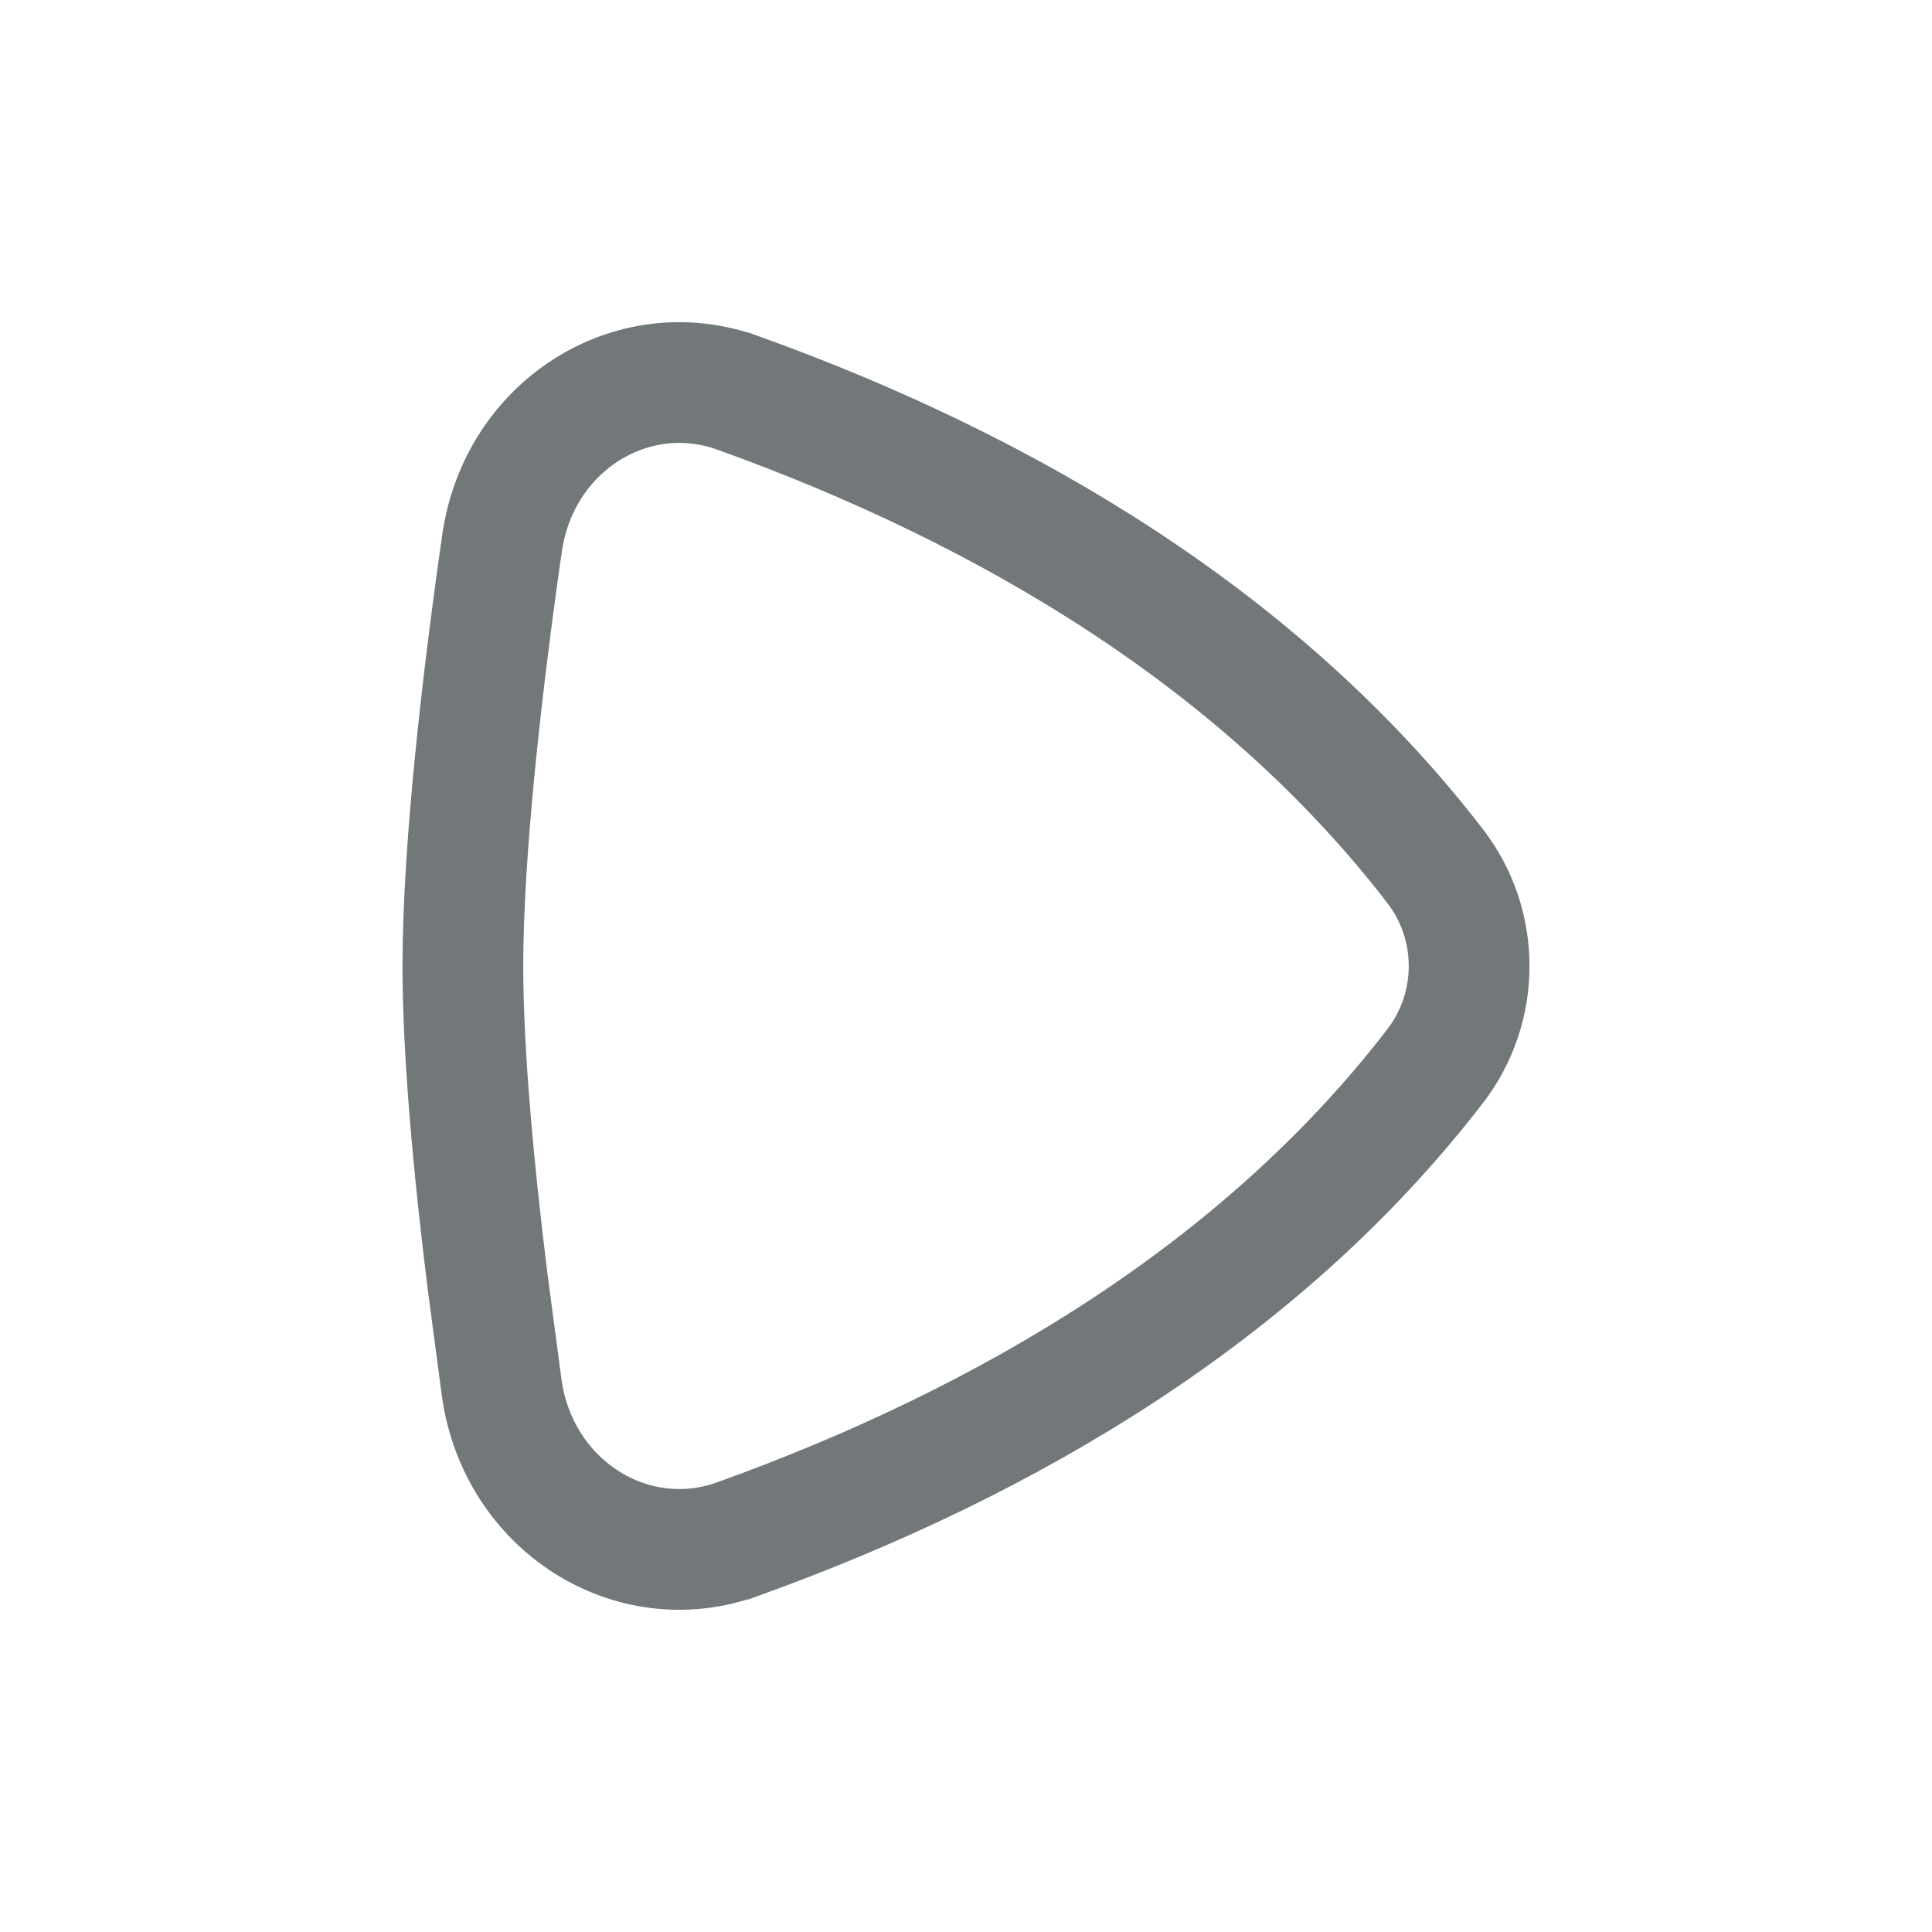 <svg width="24" height="24" viewBox="0 0 24 24" fill="none" xmlns="http://www.w3.org/2000/svg">
<path d="M6.236 6.754C6.439 5.299 7.845 4.403 9.17 4.882H9.171C12.539 6.094 15.671 7.962 17.824 10.754L17.825 10.756C18.1 11.11 18.25 11.548 18.25 12.001C18.25 12.454 18.1 12.893 17.825 13.247L17.824 13.249C15.671 16.041 12.539 17.903 9.168 19.118H9.167C7.846 19.596 6.438 18.7 6.233 17.245L6.057 15.919C5.887 14.549 5.75 13.094 5.75 11.999C5.75 10.542 5.994 8.439 6.235 6.757L6.236 6.754Z" stroke="#72777A" stroke-width="1.5"/>
</svg>

